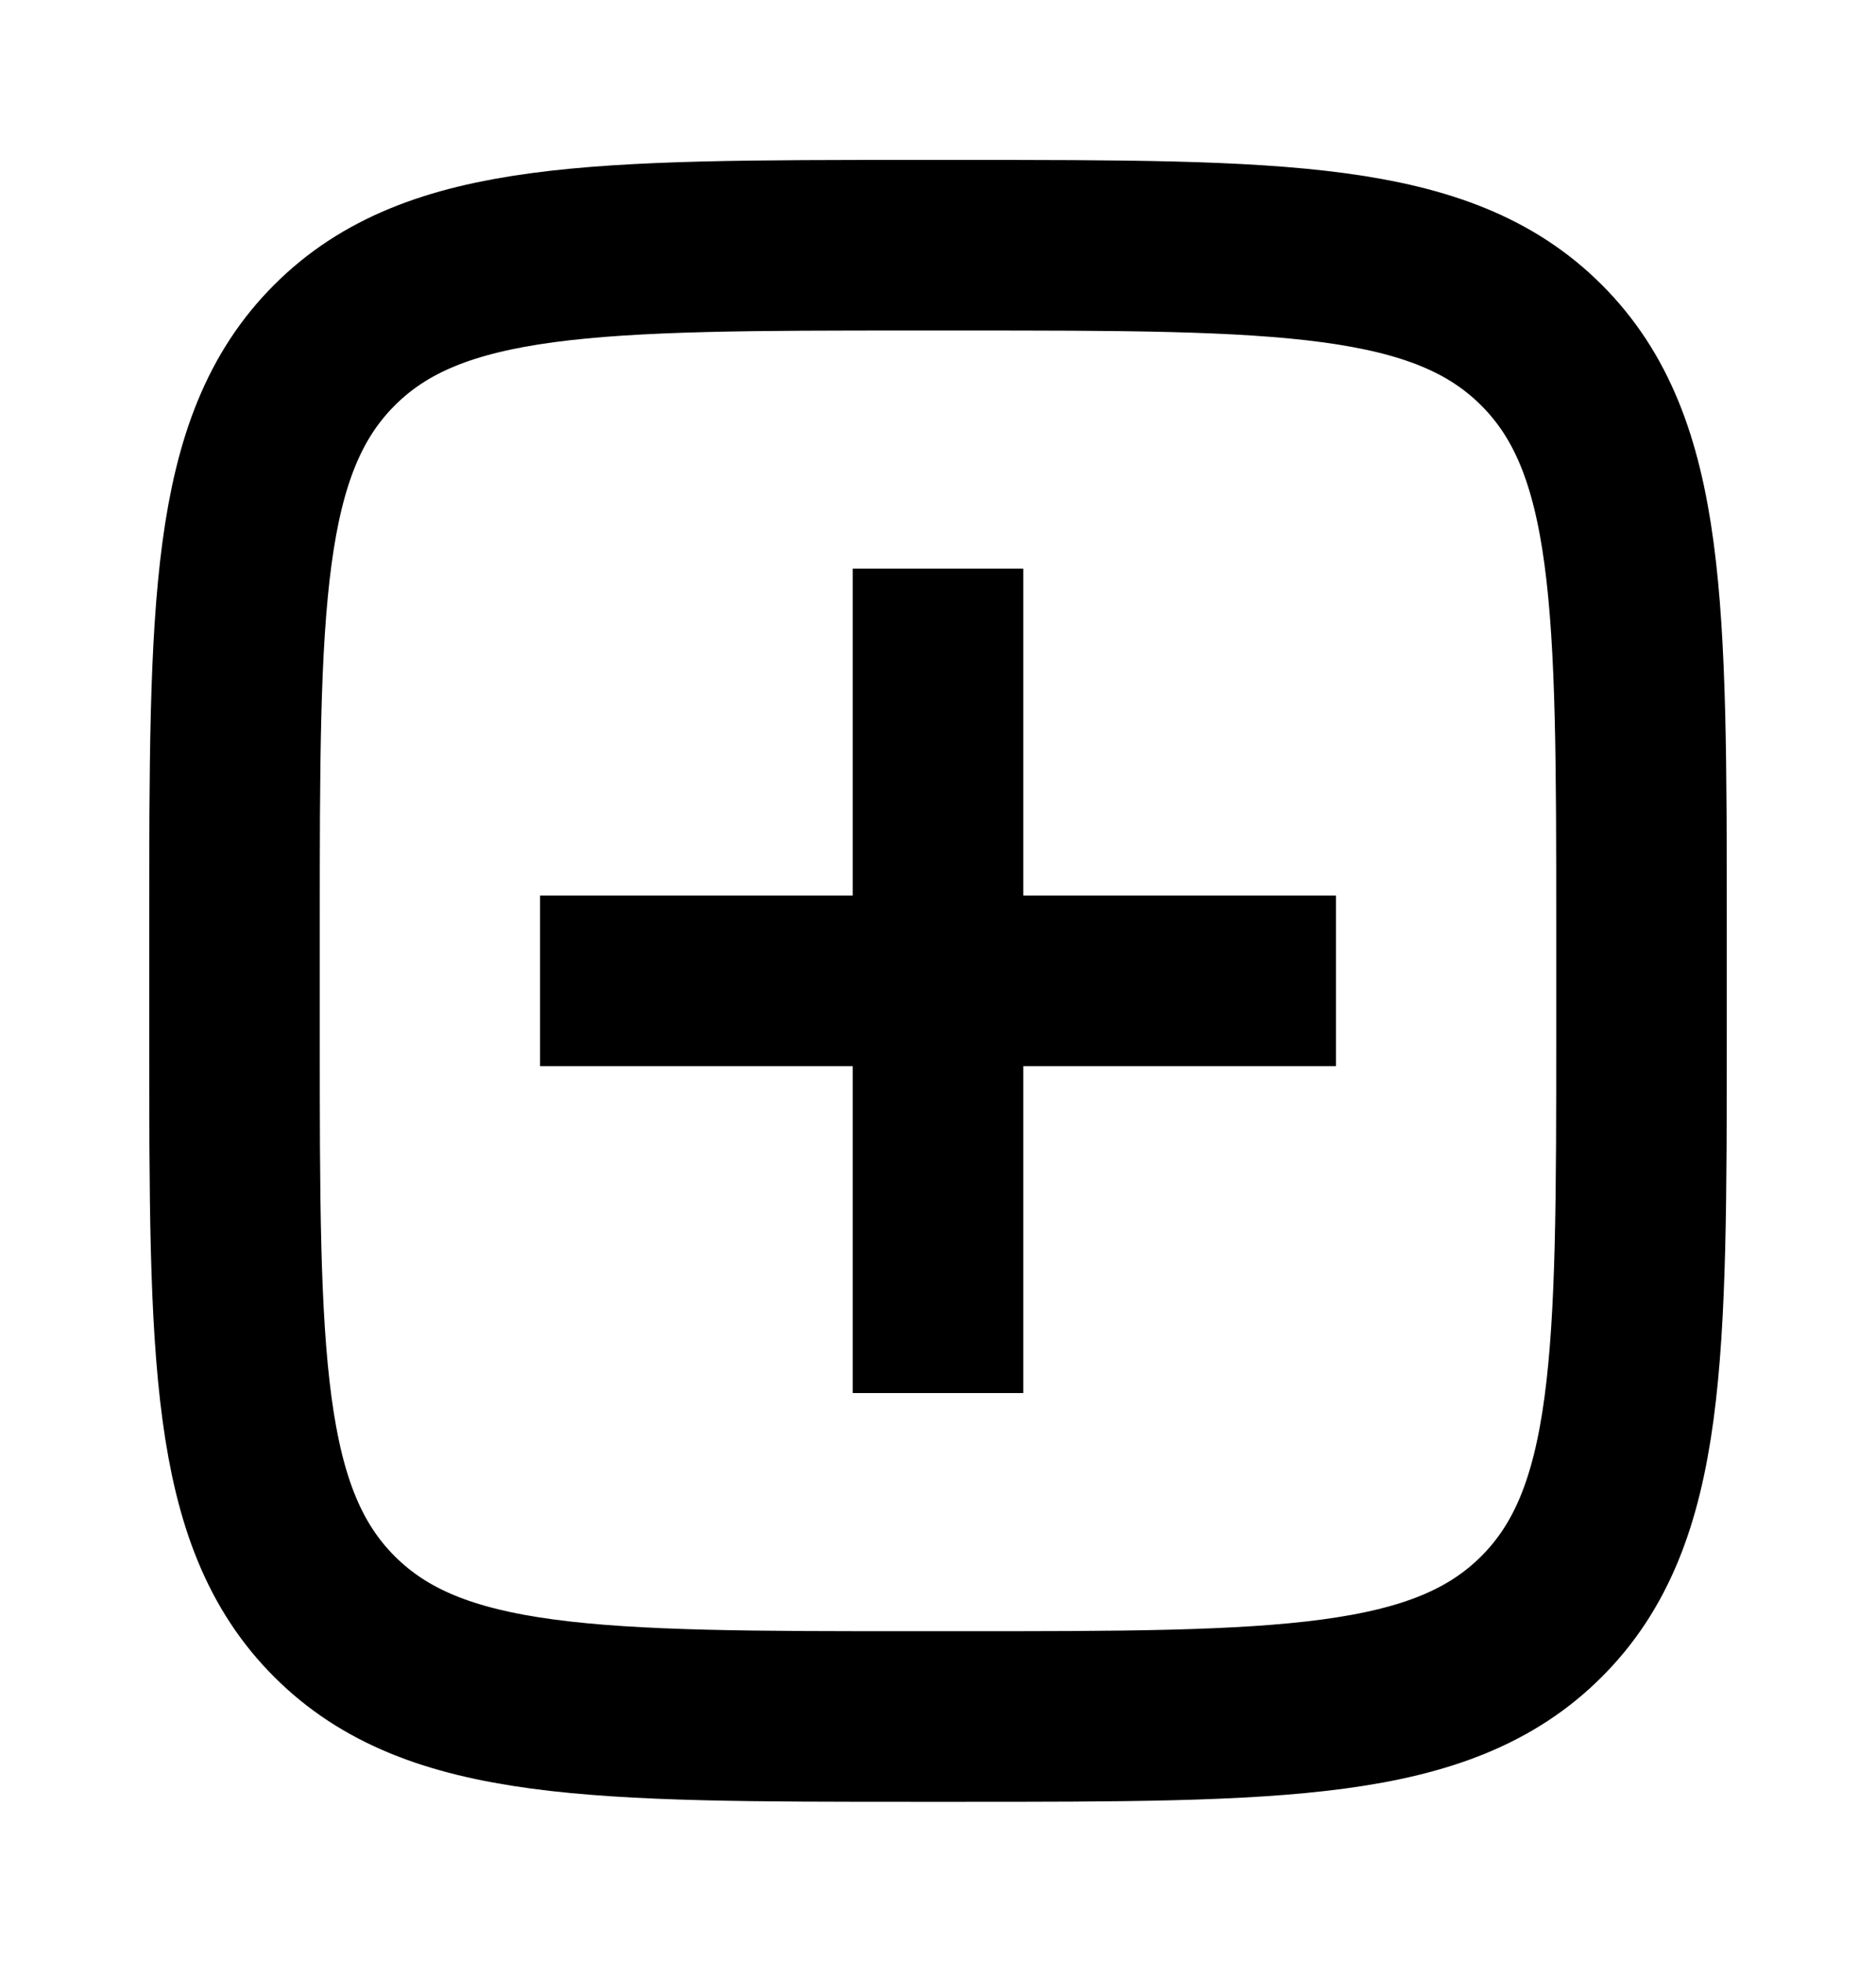 <svg width="22" height="23" viewBox="0 0 22 23" fill="none" xmlns="http://www.w3.org/2000/svg">
<path d="M2.75 10.875C2.75 7.104 2.75 5.218 3.922 4.047C5.093 2.875 6.979 2.875 10.75 2.875H11.25C15.021 2.875 16.907 2.875 18.078 4.047C19.25 5.218 19.25 7.104 19.25 10.875V12.125C19.25 15.896 19.25 17.782 18.078 18.953C16.907 20.125 15.021 20.125 11.25 20.125H10.75C6.979 20.125 5.093 20.125 3.922 18.953C2.75 17.782 2.75 15.896 2.75 12.125V10.875Z" stroke="black" stroke-width="2"/>
<path d="M11 7.667L11 15.333" stroke="black" stroke-width="2" stroke-linecap="square" stroke-linejoin="round"/>
<path d="M14.667 11.5L7.333 11.5" stroke="black" stroke-width="2" stroke-linecap="square" stroke-linejoin="round"/>
</svg>
